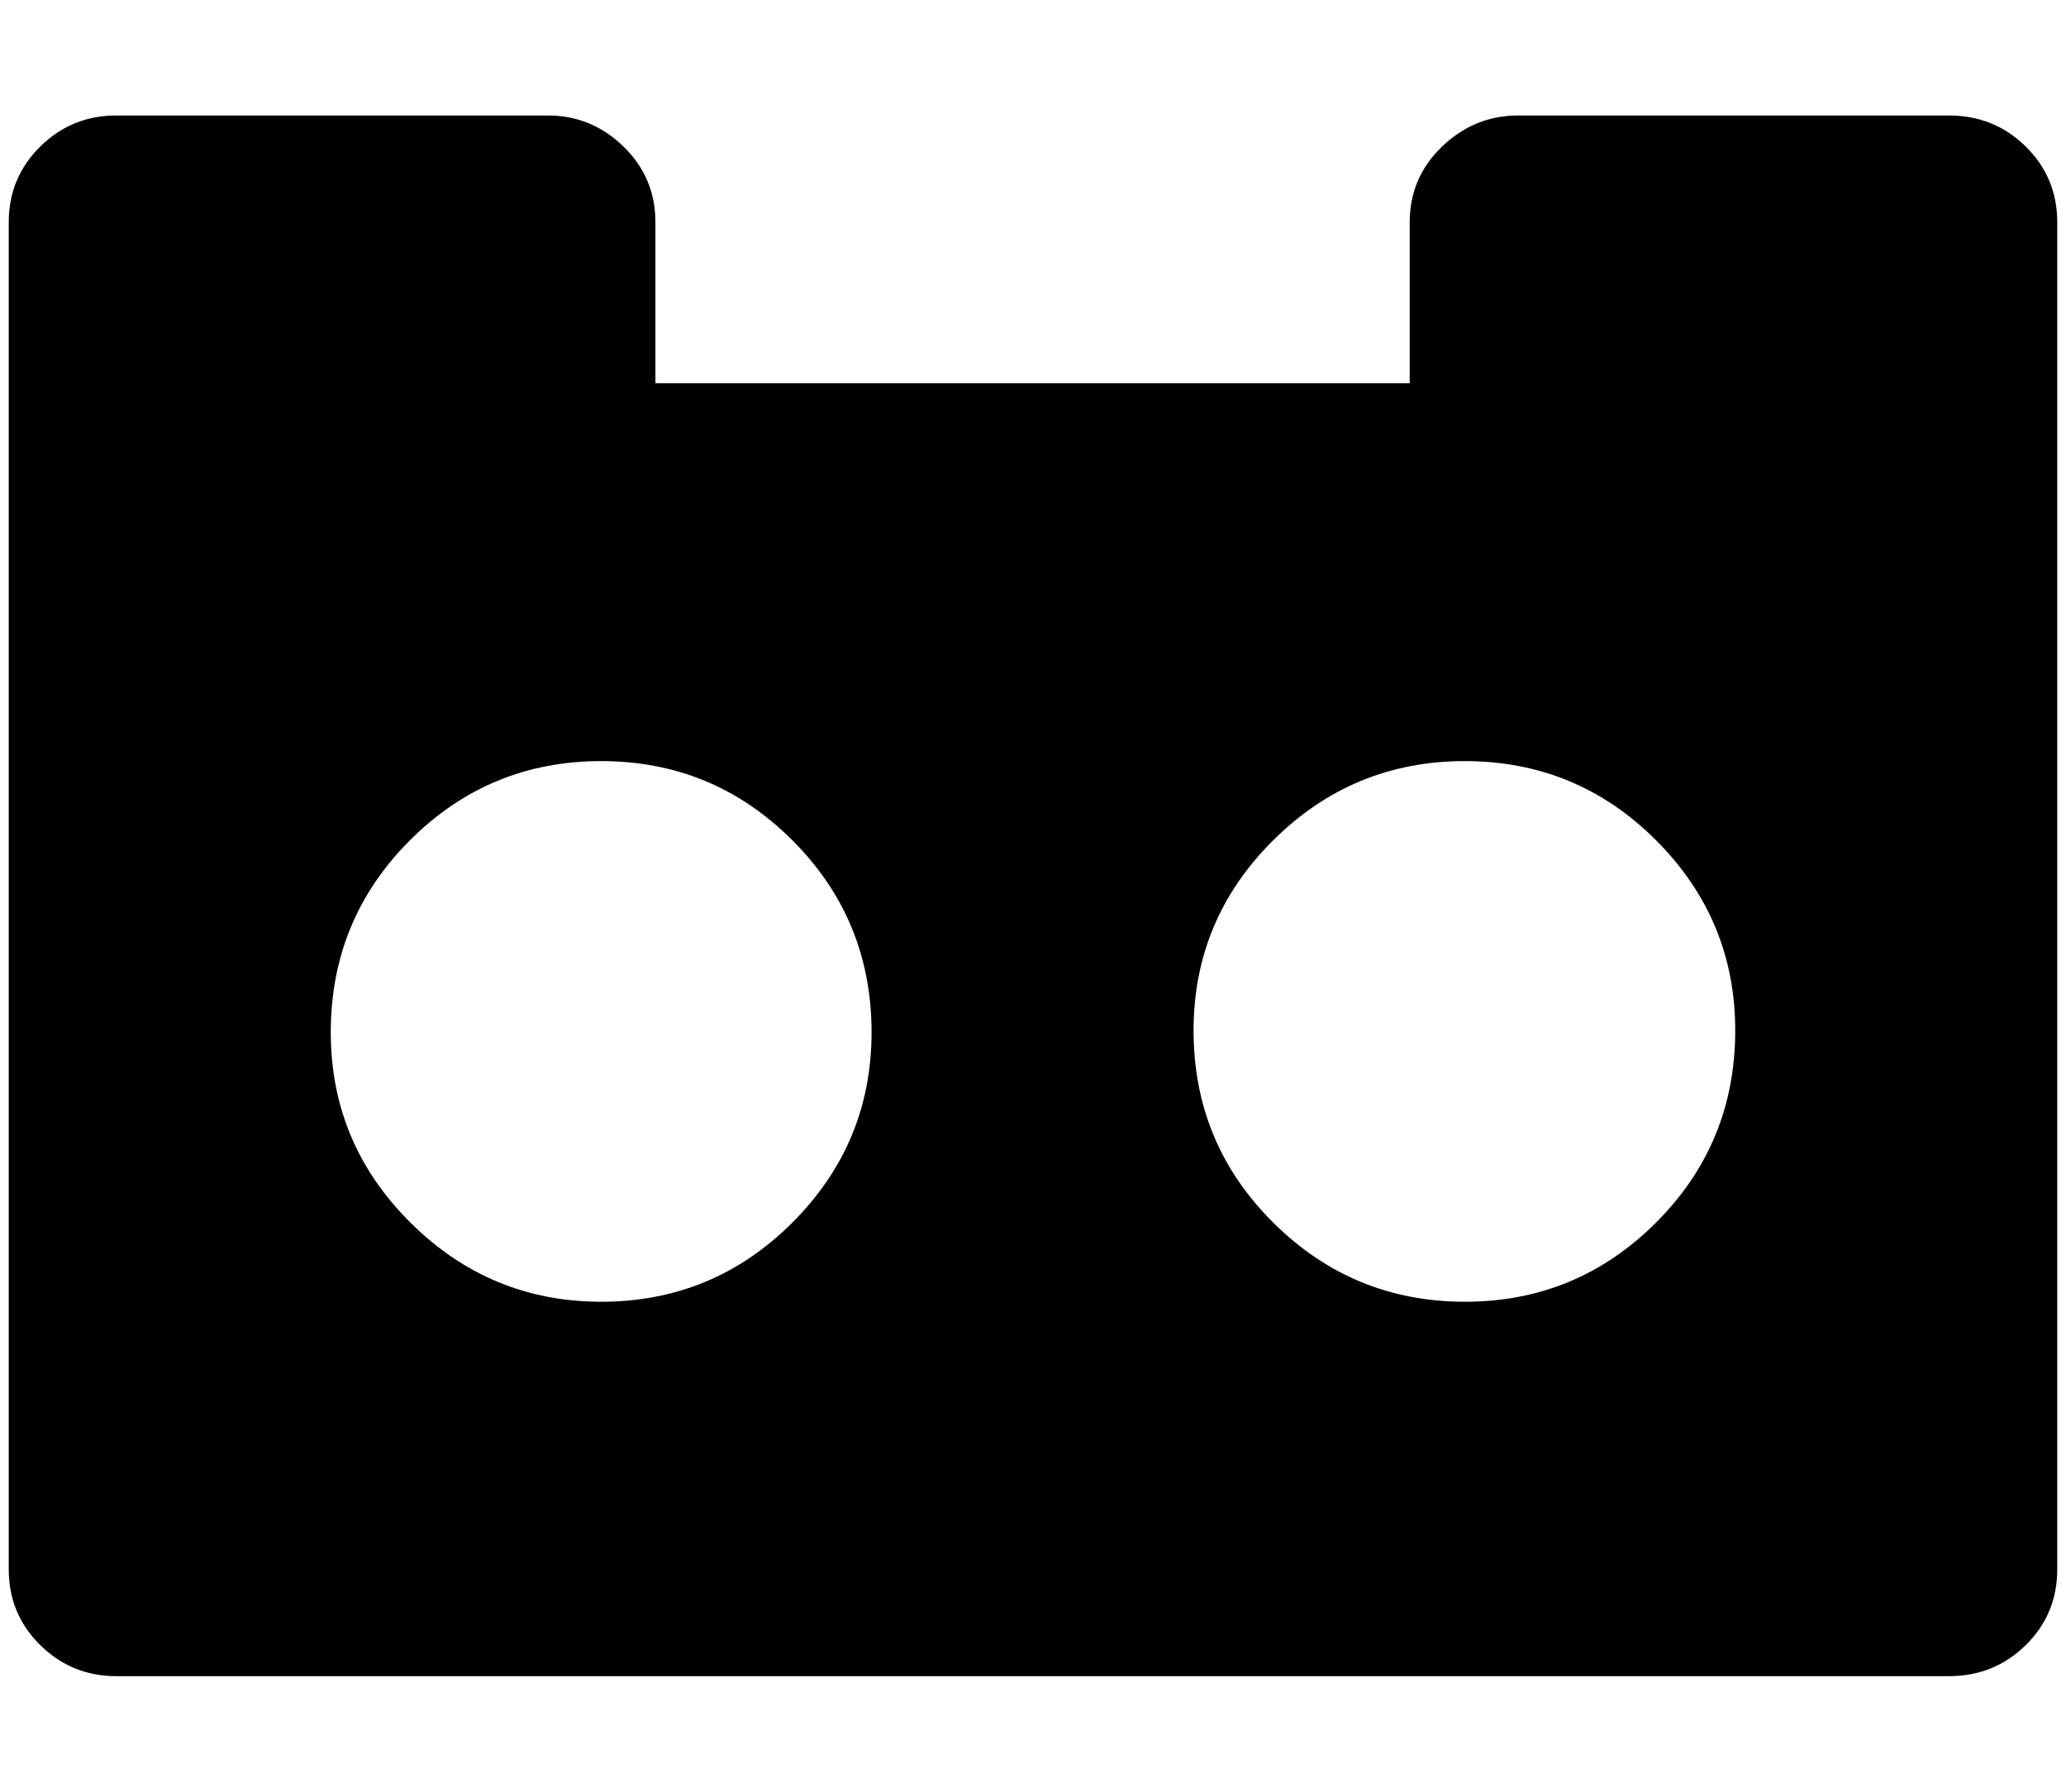 <?xml version="1.0" standalone="no"?>
<!DOCTYPE svg PUBLIC "-//W3C//DTD SVG 1.1//EN" "http://www.w3.org/Graphics/SVG/1.1/DTD/svg11.dtd" >
<svg xmlns="http://www.w3.org/2000/svg" xmlns:xlink="http://www.w3.org/1999/xlink" version="1.1" viewBox="-10 0 2361 2048">
   <path fill="currentColor"
d="M986 1180q0 -129 -90.5 -219.5t-218.5 -90.5t-218.5 90.5t-90.5 219.5q0 127 91 217.5t218 90.5q128 0 218.5 -90.5t90.5 -217.5zM1973 1178q0 -127 -90.5 -217.5t-218.5 -90.5t-219 90.5t-91 217.5q0 129 91 219.5t219 90.5t218.5 -90.5t90.5 -219.5zM2341 254v1540
q0 51 -36 86.5t-88 35.5h-2094q-51 0 -87 -35.5t-36 -86.5v-1540q0 -51 36 -86.5t87 -35.5h493q50 0 86.5 35.5t36.5 86.5v184h862v-184q0 -51 37 -86.5t87 -35.5h492q52 0 88 35.5t36 86.5z" />
</svg>

